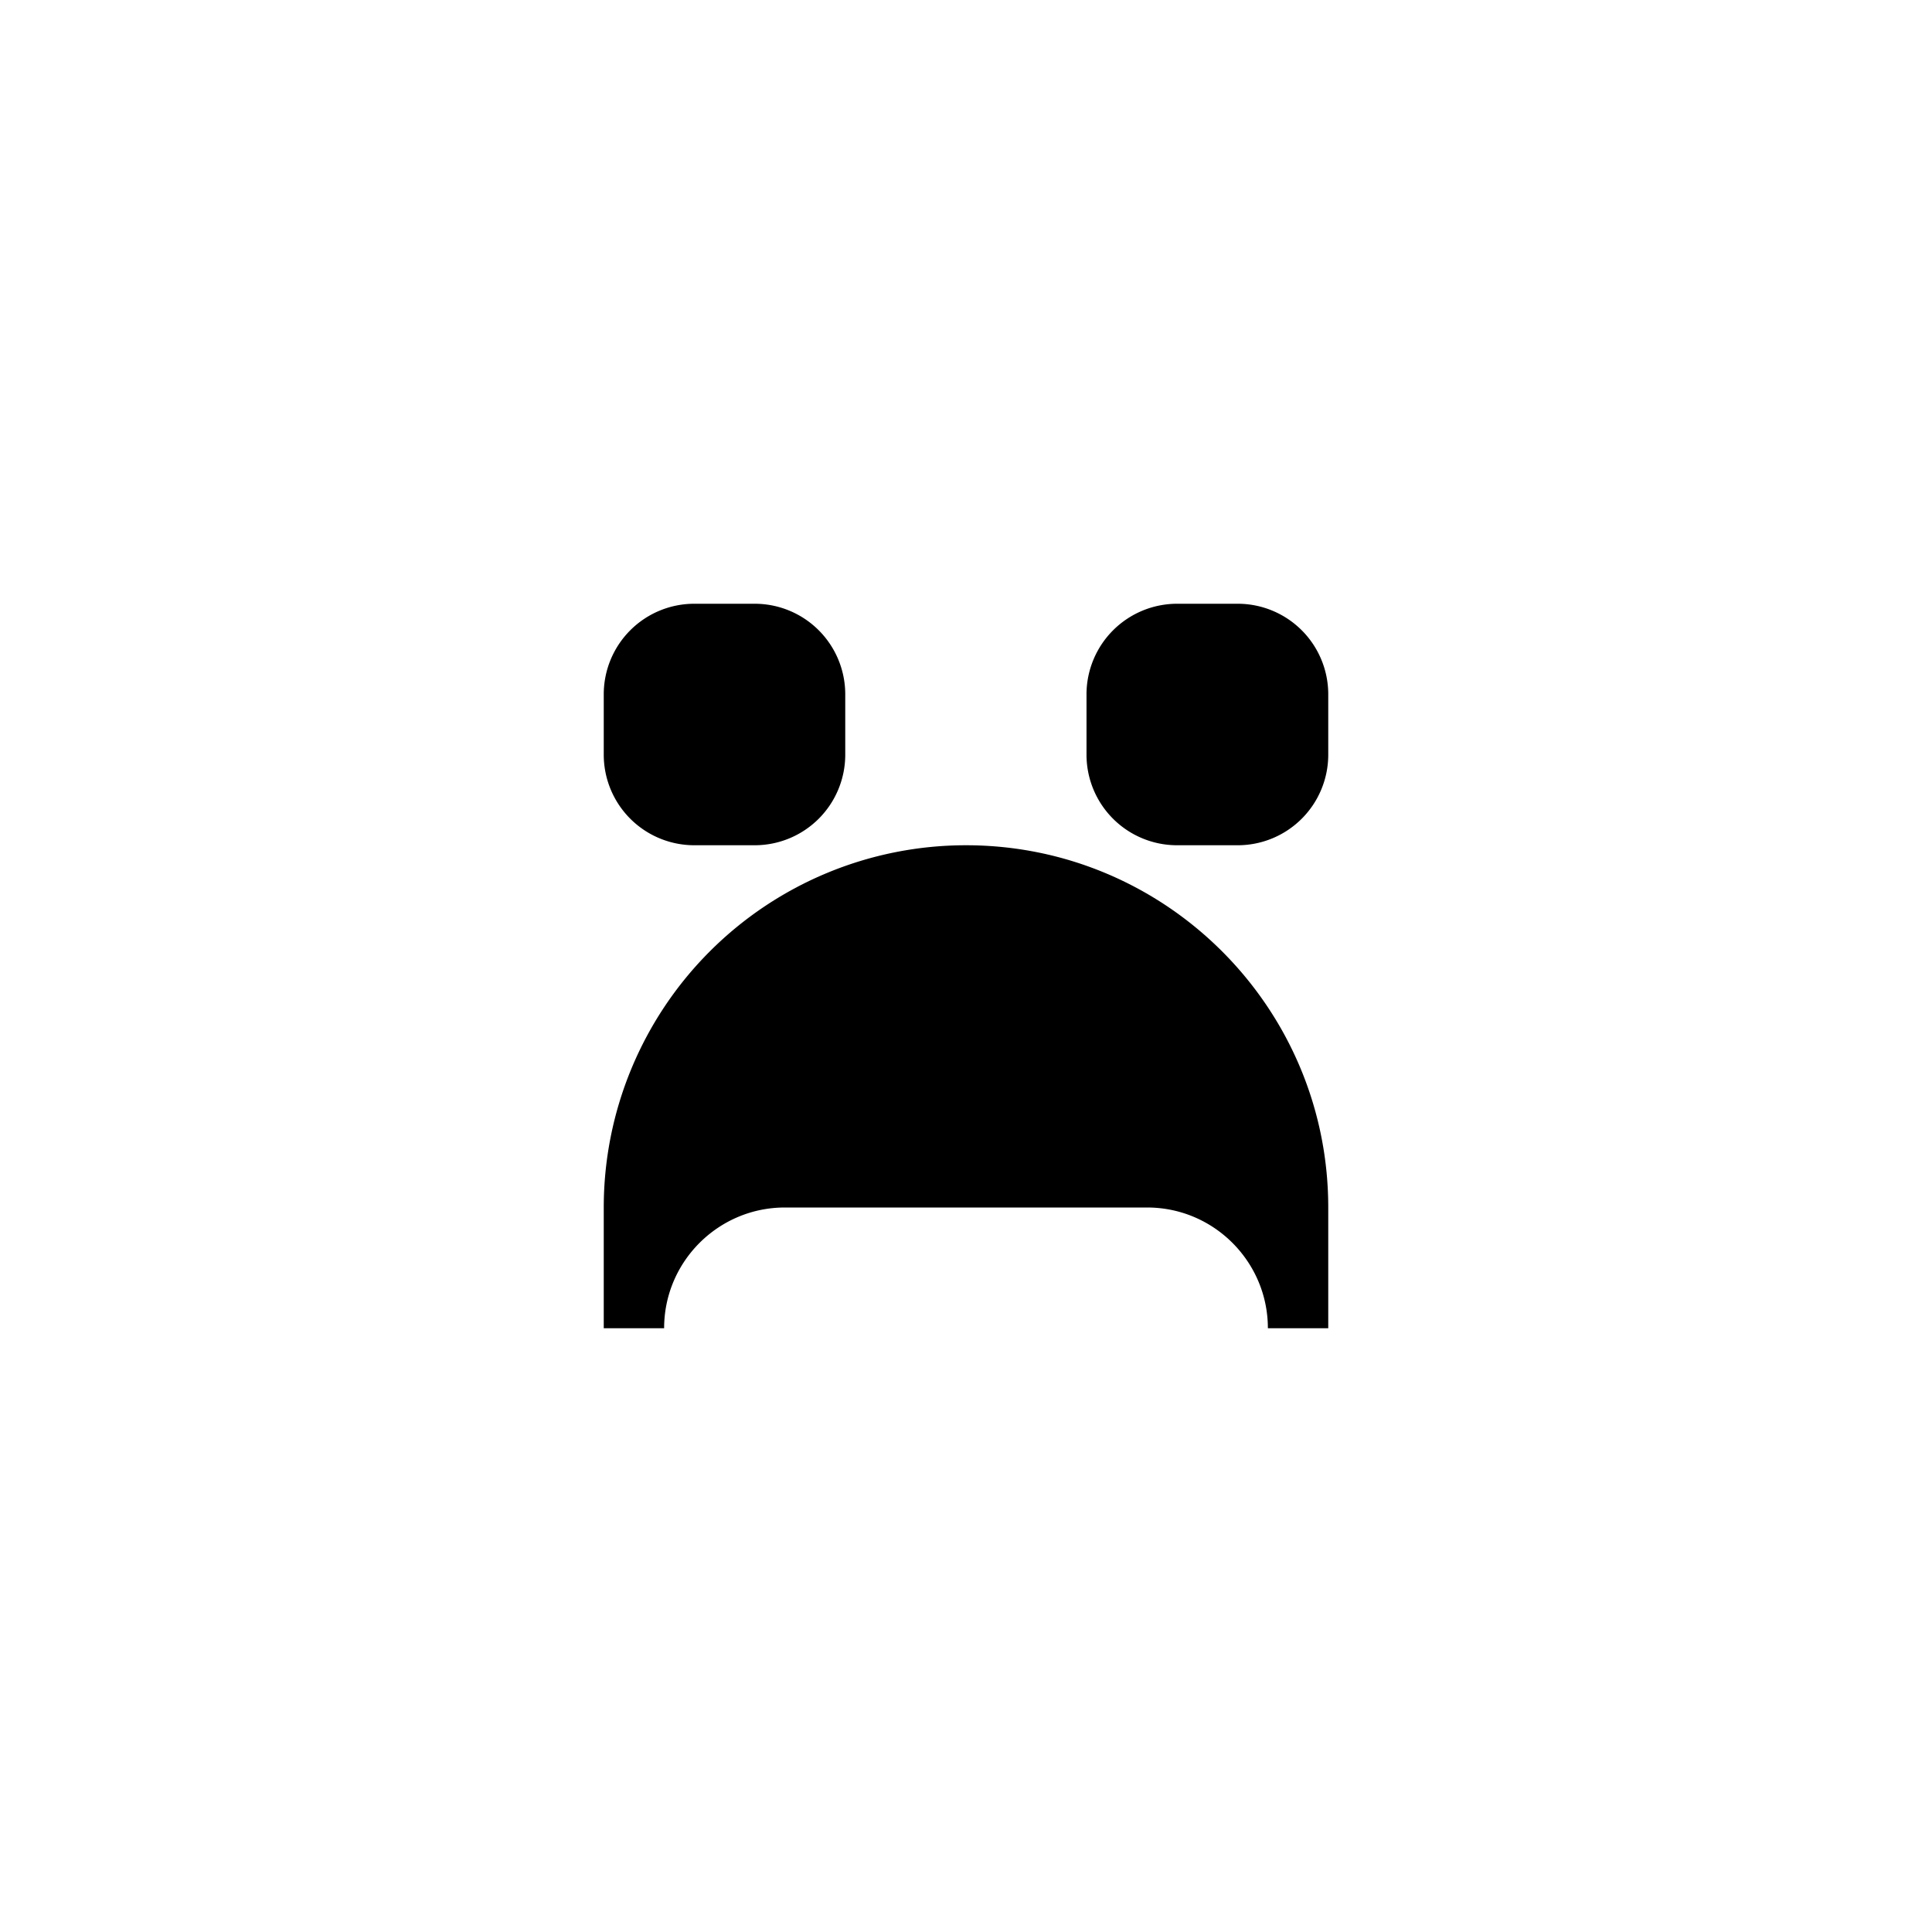 <svg xmlns="http://www.w3.org/2000/svg" width="32" height="32"><path d="M16 14a6 6 0 0 0-6 6v2h1c0-1.105.899-2 2-2h6c1.105 0 2 .899 2 2h1v-2c0-3.312-2.688-6-6-6Zm-4.5-4a1.5 1.5 0 0 0-1.5 1.5v1a1.5 1.5 0 0 0 1.5 1.5h1a1.5 1.5 0 0 0 1.5-1.5v-1a1.5 1.5 0 0 0-1.5-1.5Zm8 0a1.502 1.502 0 0 0-1.504 1.5v1a1.5 1.5 0 0 0 1.5 1.5H20.5a1.5 1.5 0 0 0 1.5-1.5v-1a1.5 1.5 0 0 0-1.5-1.5Zm0 0" style="stroke:none;fill-rule:nonzero;fill:#000;fill-opacity:1"/></svg>